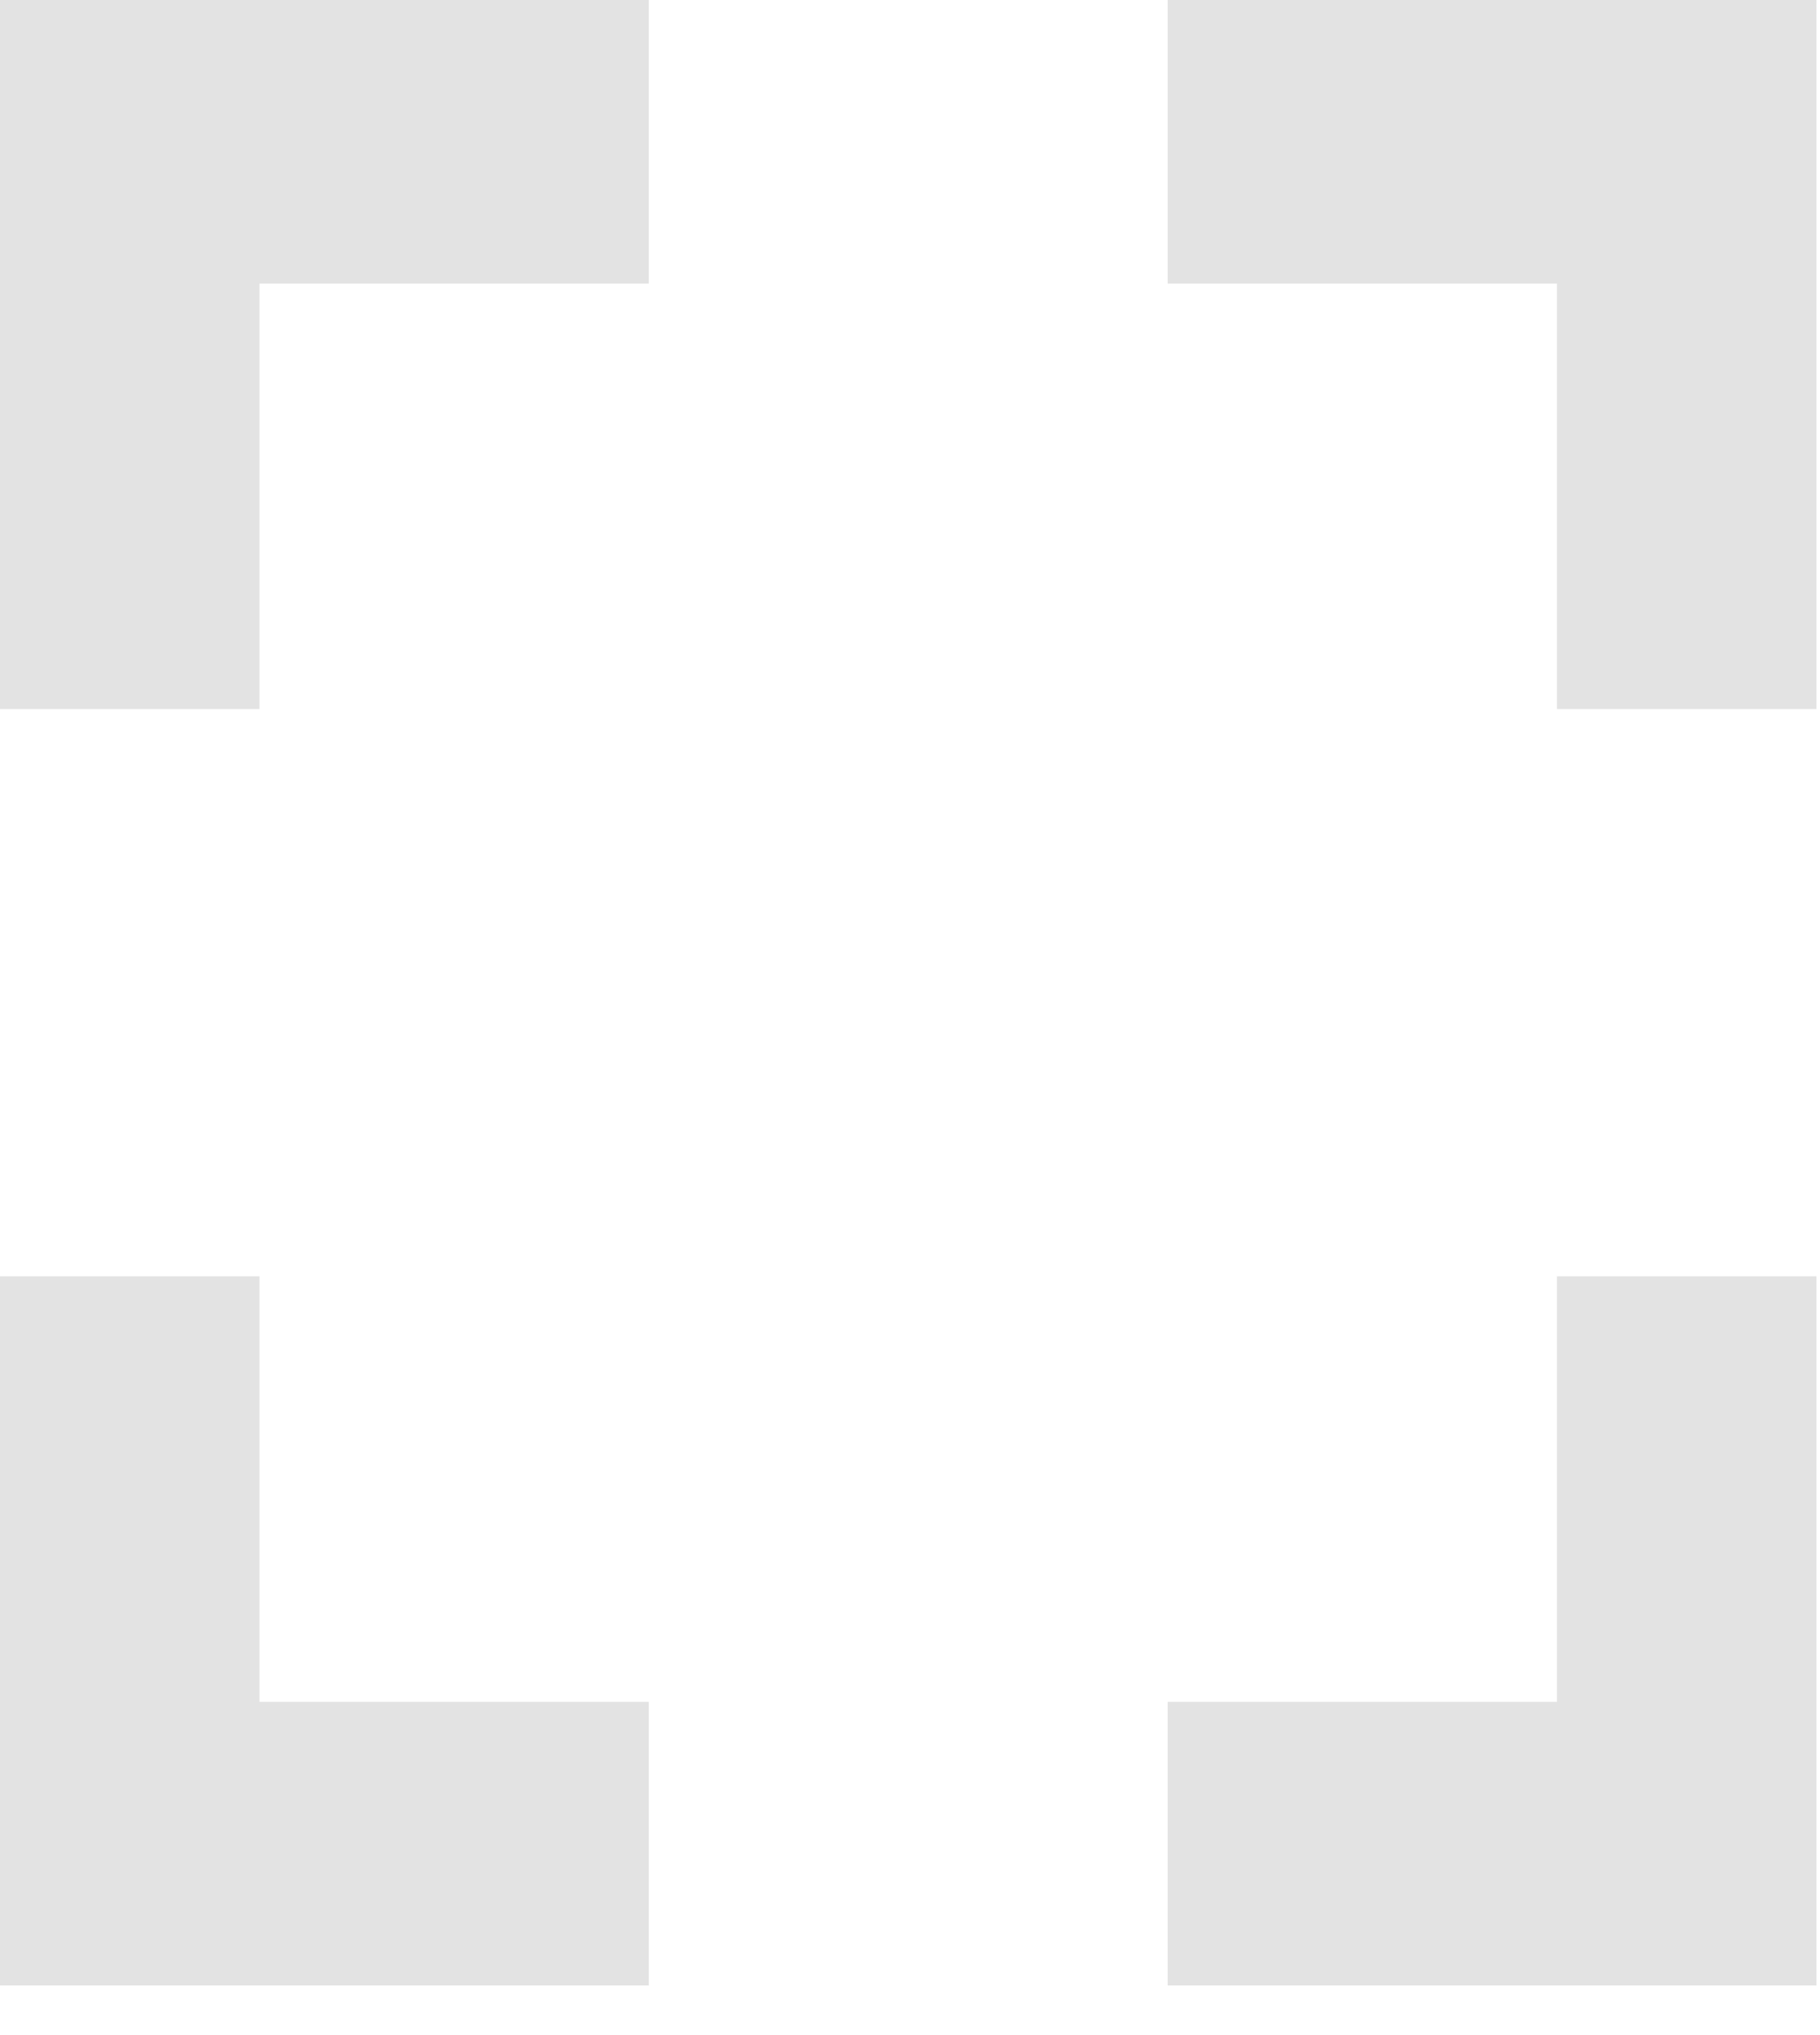 <svg width="17" height="19" viewBox="0 0 17 19" fill="none" xmlns="http://www.w3.org/2000/svg">
<path d="M2.424 11.916H0V18.537H6.06V15.889H2.424V11.916ZM0 6.62H2.424V2.648H6.06V0H0V6.62ZM14.543 15.889H10.907V18.537H16.967V11.916H14.543V15.889ZM10.907 0V2.648H14.543V6.62H16.967V0H10.907Z" fill="#E3E3E3"/>
</svg>
